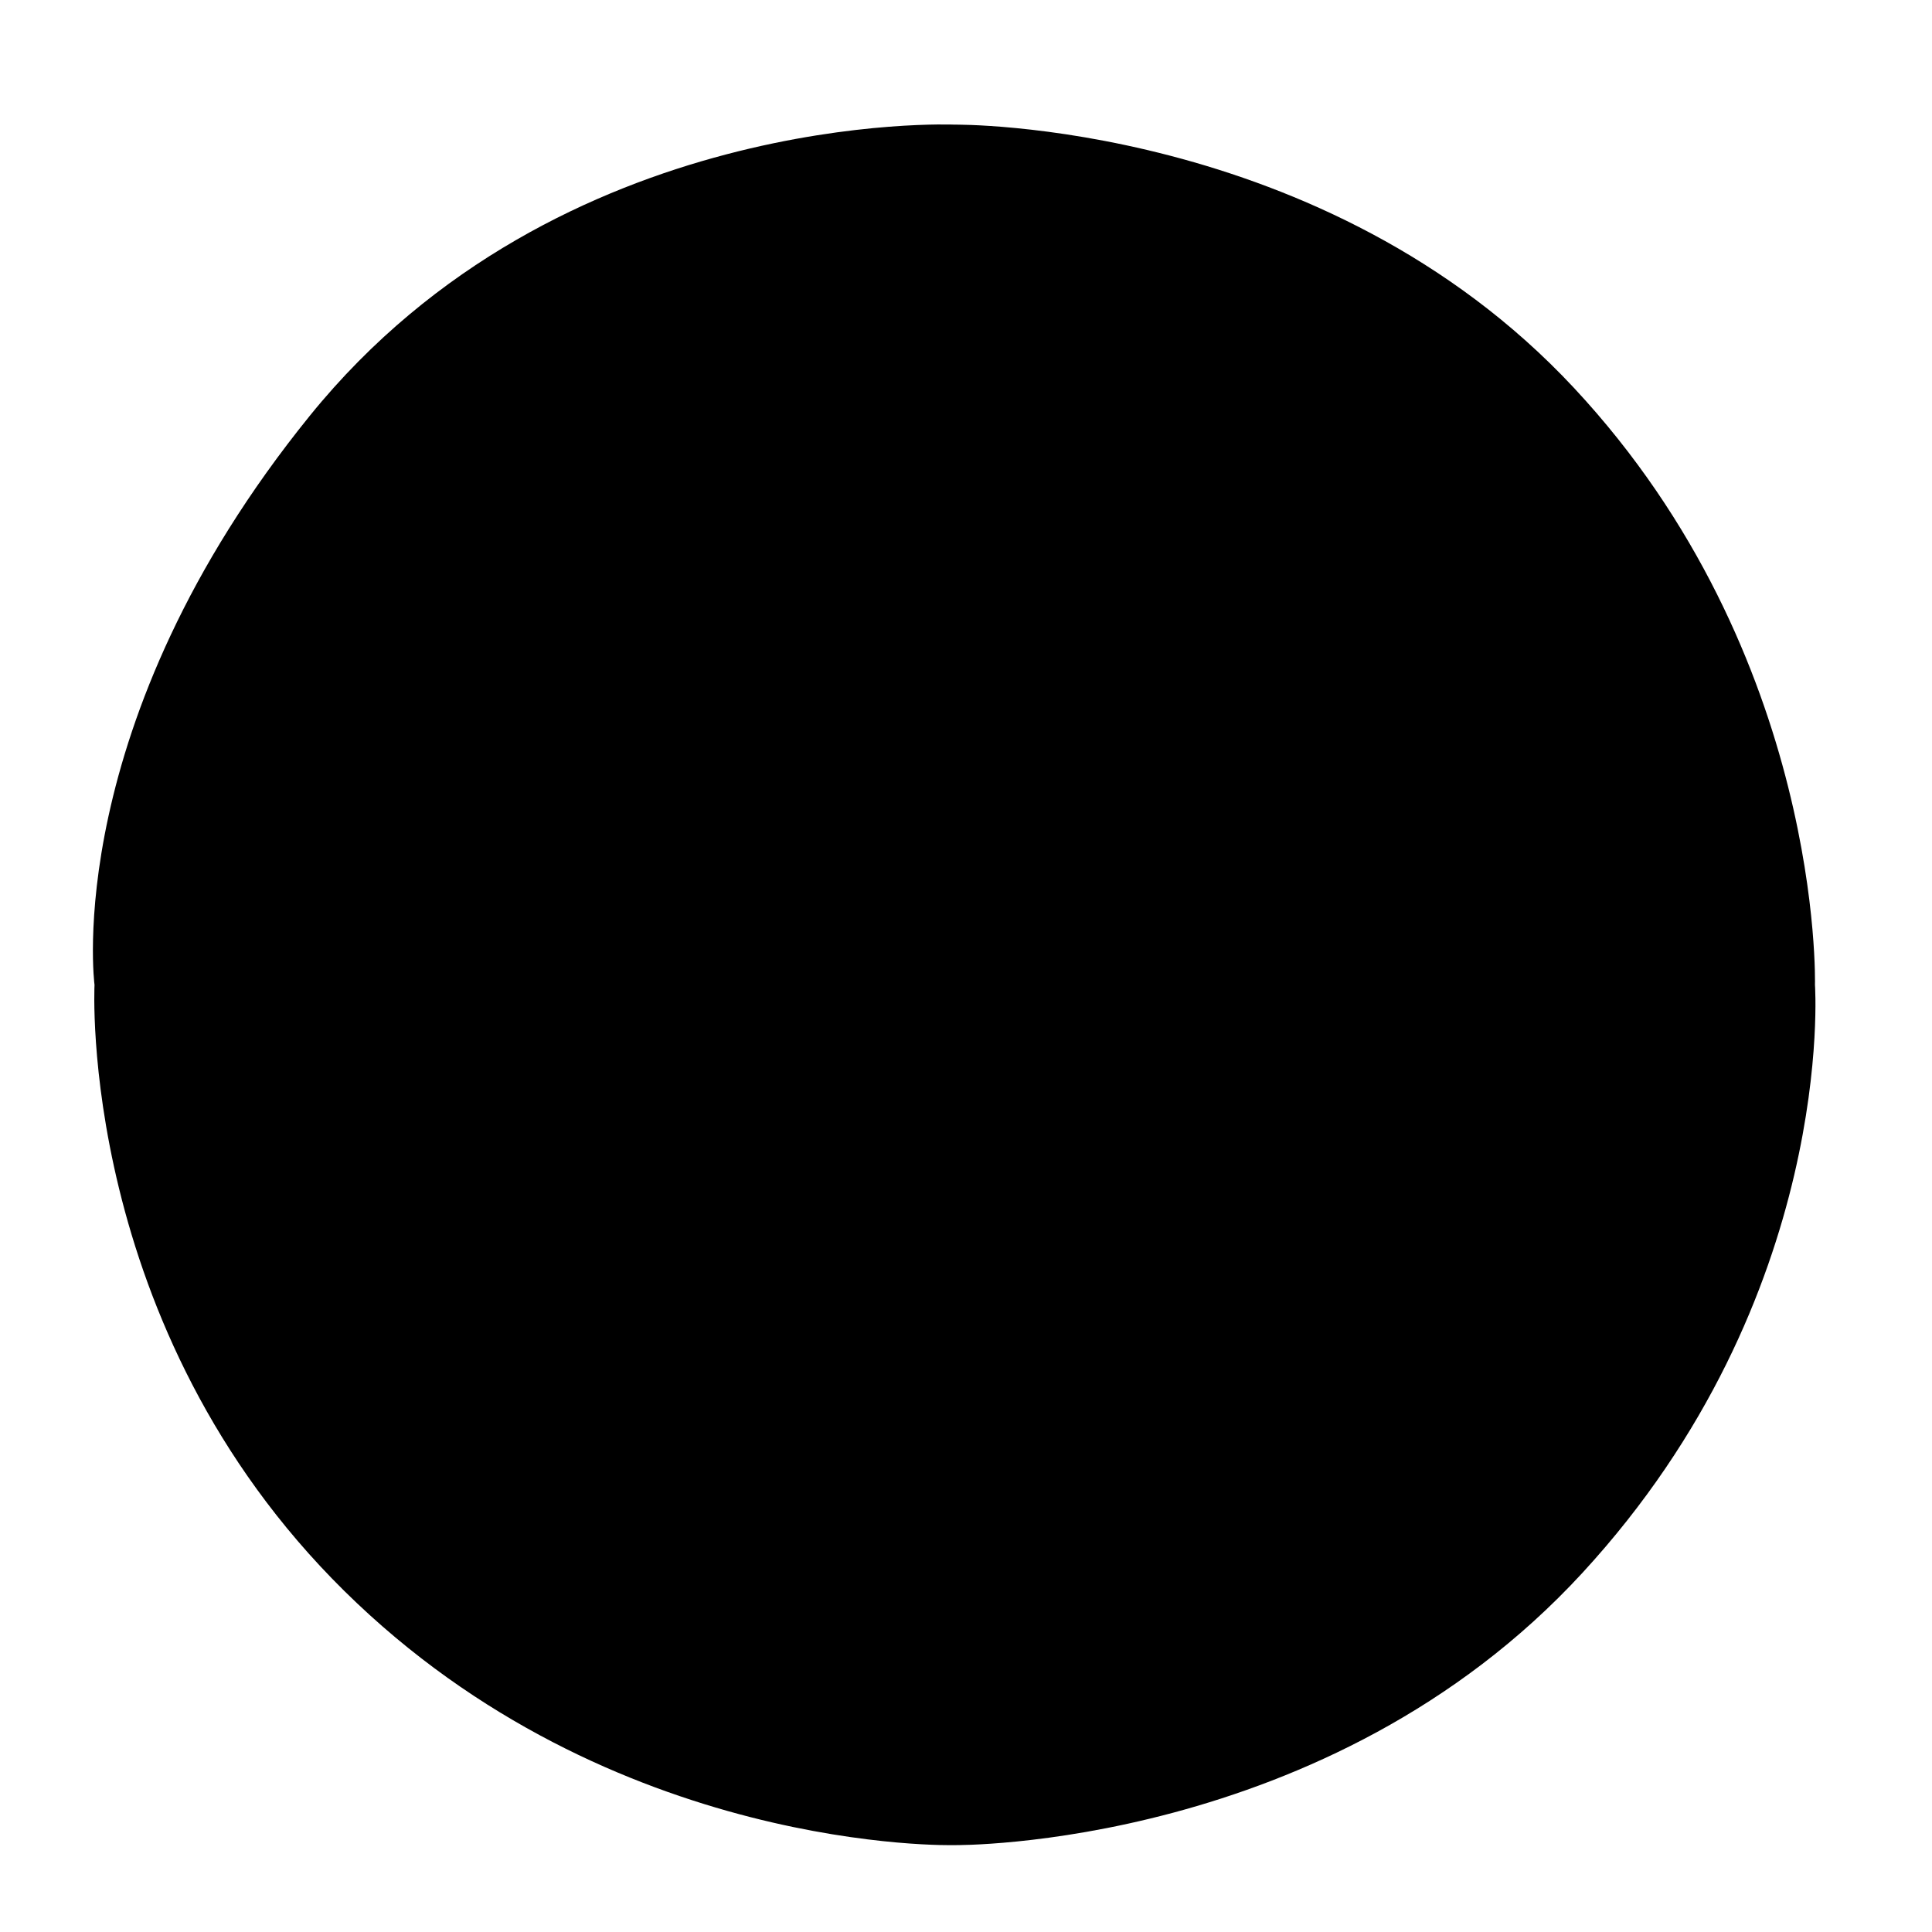 <?xml version="1.0" encoding="utf-8"?>
<!-- Generator: Adobe Illustrator 15.0.0, SVG Export Plug-In  -->
<!DOCTYPE svg PUBLIC "-//W3C//DTD SVG 1.1//EN" "http://www.w3.org/Graphics/SVG/1.1/DTD/svg11.dtd">
<svg version="1.1"
	 xmlns="http://www.w3.org/2000/svg" xmlns:xlink="http://www.w3.org/1999/xlink" xmlns:a="http://ns.adobe.com/AdobeSVGViewerExtensions/3.0/"
	 x="0px" y="0px" width="64px" height="64px" viewBox="0 0 64 64" enable-background="new 0 0 64 64" xml:space="preserve">
<defs>
</defs>
<circle display="none" opacity="0.52" fill="none" stroke="#000000" stroke-width="0.25" stroke-miterlimit="10" enable-background="new    " cx="32.125" cy="32.125" r="32"/>
<line display="none" opacity="0.5" fill="none" stroke="#000000" stroke-miterlimit="10" enable-background="new    " x1="0.125" y1="32.625" x2="64.125" y2="32.625"/>
<line display="none" opacity="0.5" fill="none" stroke="#000000" stroke-miterlimit="10" enable-background="new    " x1="31.625" y1="0.125" x2="31.625" y2="64.125"/>
<circle display="none" opacity="0.5" fill="none" stroke="#000000" stroke-width="0.25" stroke-miterlimit="10" enable-background="new    " cx="31.625" cy="32.625" r="24.5"/>
<path d="M31.627,4.129c0,0,12.24-0.151,20.513,8.721c8.274,8.873,7.983,19.775,7.983,19.775s0.733,10.313-7.703,19.478
	c-8.436,9.164-20.793,9.019-20.793,9.019s-11.362,0.32-20.219-8.417c-8.857-8.737-8.277-20.079-8.277-20.079
	s-1.141-8.634,7.134-18.856C18.542,3.548,31.627,4.129,31.627,4.129z"/>
</svg>
